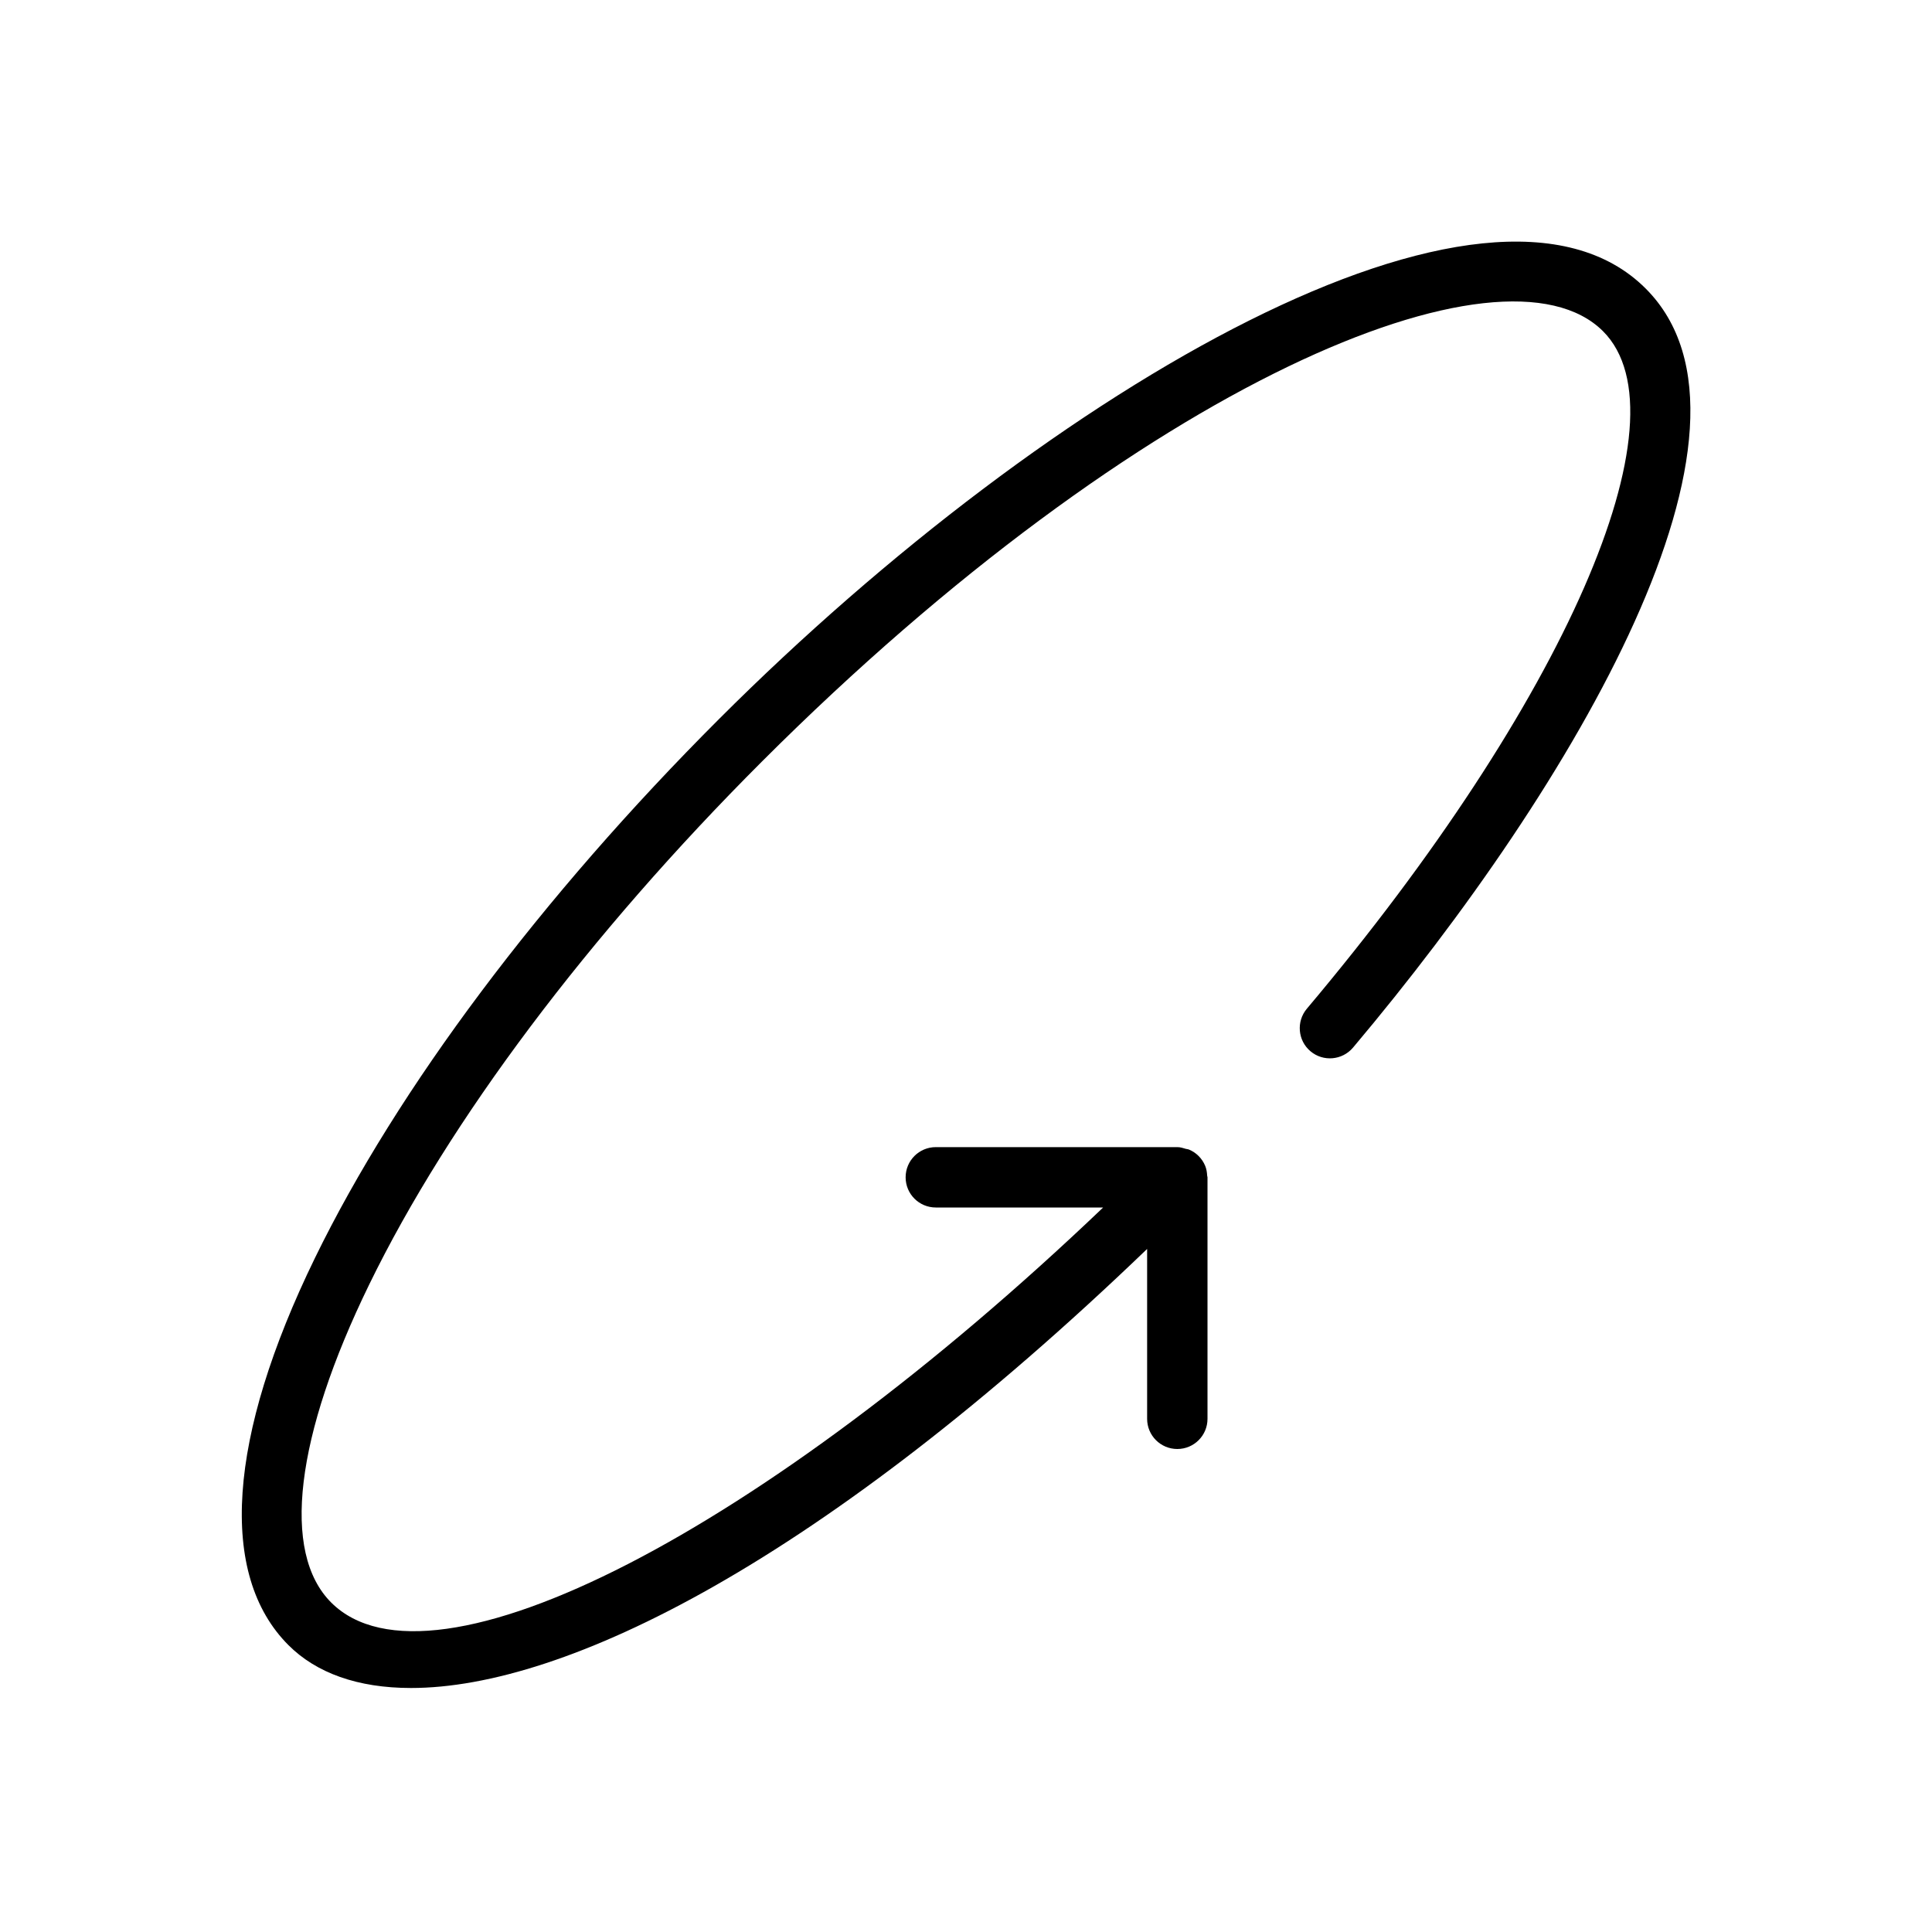 <?xml version="1.0" encoding="UTF-8" standalone="no"?>
<svg width="64px" height="64px" viewBox="0 0 64 64" version="1.1" xmlns="http://www.w3.org/2000/svg" xmlns:xlink="http://www.w3.org/1999/xlink">
    <!-- Generator: Sketch 3.7.2 (28276) - http://www.bohemiancoding.com/sketch -->
    <title>arr-elipse-angle</title>
    <desc>Created with Sketch.</desc>
    <defs></defs>
    <g id="64px-Line" stroke="none" stroke-width="1" fill="none" fill-rule="evenodd">
        <g id="arr-elipse-angle"></g>
        <path d="M23.822,23.816 C17.929,29.707 13.175,36.048 10.433,41.672 C7.537,47.614 7.226,52.169 9.557,54.499 C10.475,55.416 11.841,55.917 13.616,55.917 C18.724,55.917 27.206,51.745 38,41.373 L38,47 C38,47.553 38.447,48 39,48 C39.553,48 40,47.553 40,47 L40,39 C40,38.98 39.99,38.964 39.989,38.945 C39.983,38.835 39.967,38.725 39.924,38.622 C39.823,38.375 39.626,38.178 39.378,38.077 C39.348,38.065 39.316,38.067 39.285,38.058 C39.193,38.03 39.101,38 39,38 L31,38 C30.447,38 30,38.447 30,39 C30,39.553 30.447,40 31,40 L36.543,40 C25.321,50.71 14.313,56.423 10.971,53.086 C9.315,51.431 9.774,47.59 12.231,42.55 C14.877,37.119 19.497,30.969 25.236,25.231 C37.838,12.634 49.817,7.691 53.102,10.972 C55.965,13.834 51.839,23.273 43.291,33.415 C42.936,33.838 42.989,34.469 43.411,34.824 C43.833,35.18 44.463,35.125 44.82,34.704 C52.172,25.981 59.122,14.161 54.515,9.558 C49.373,4.415 34.871,12.771 23.822,23.816 L23.822,23.816 Z" id="Shape" fill="#000000"></path>
    </g>
</svg>